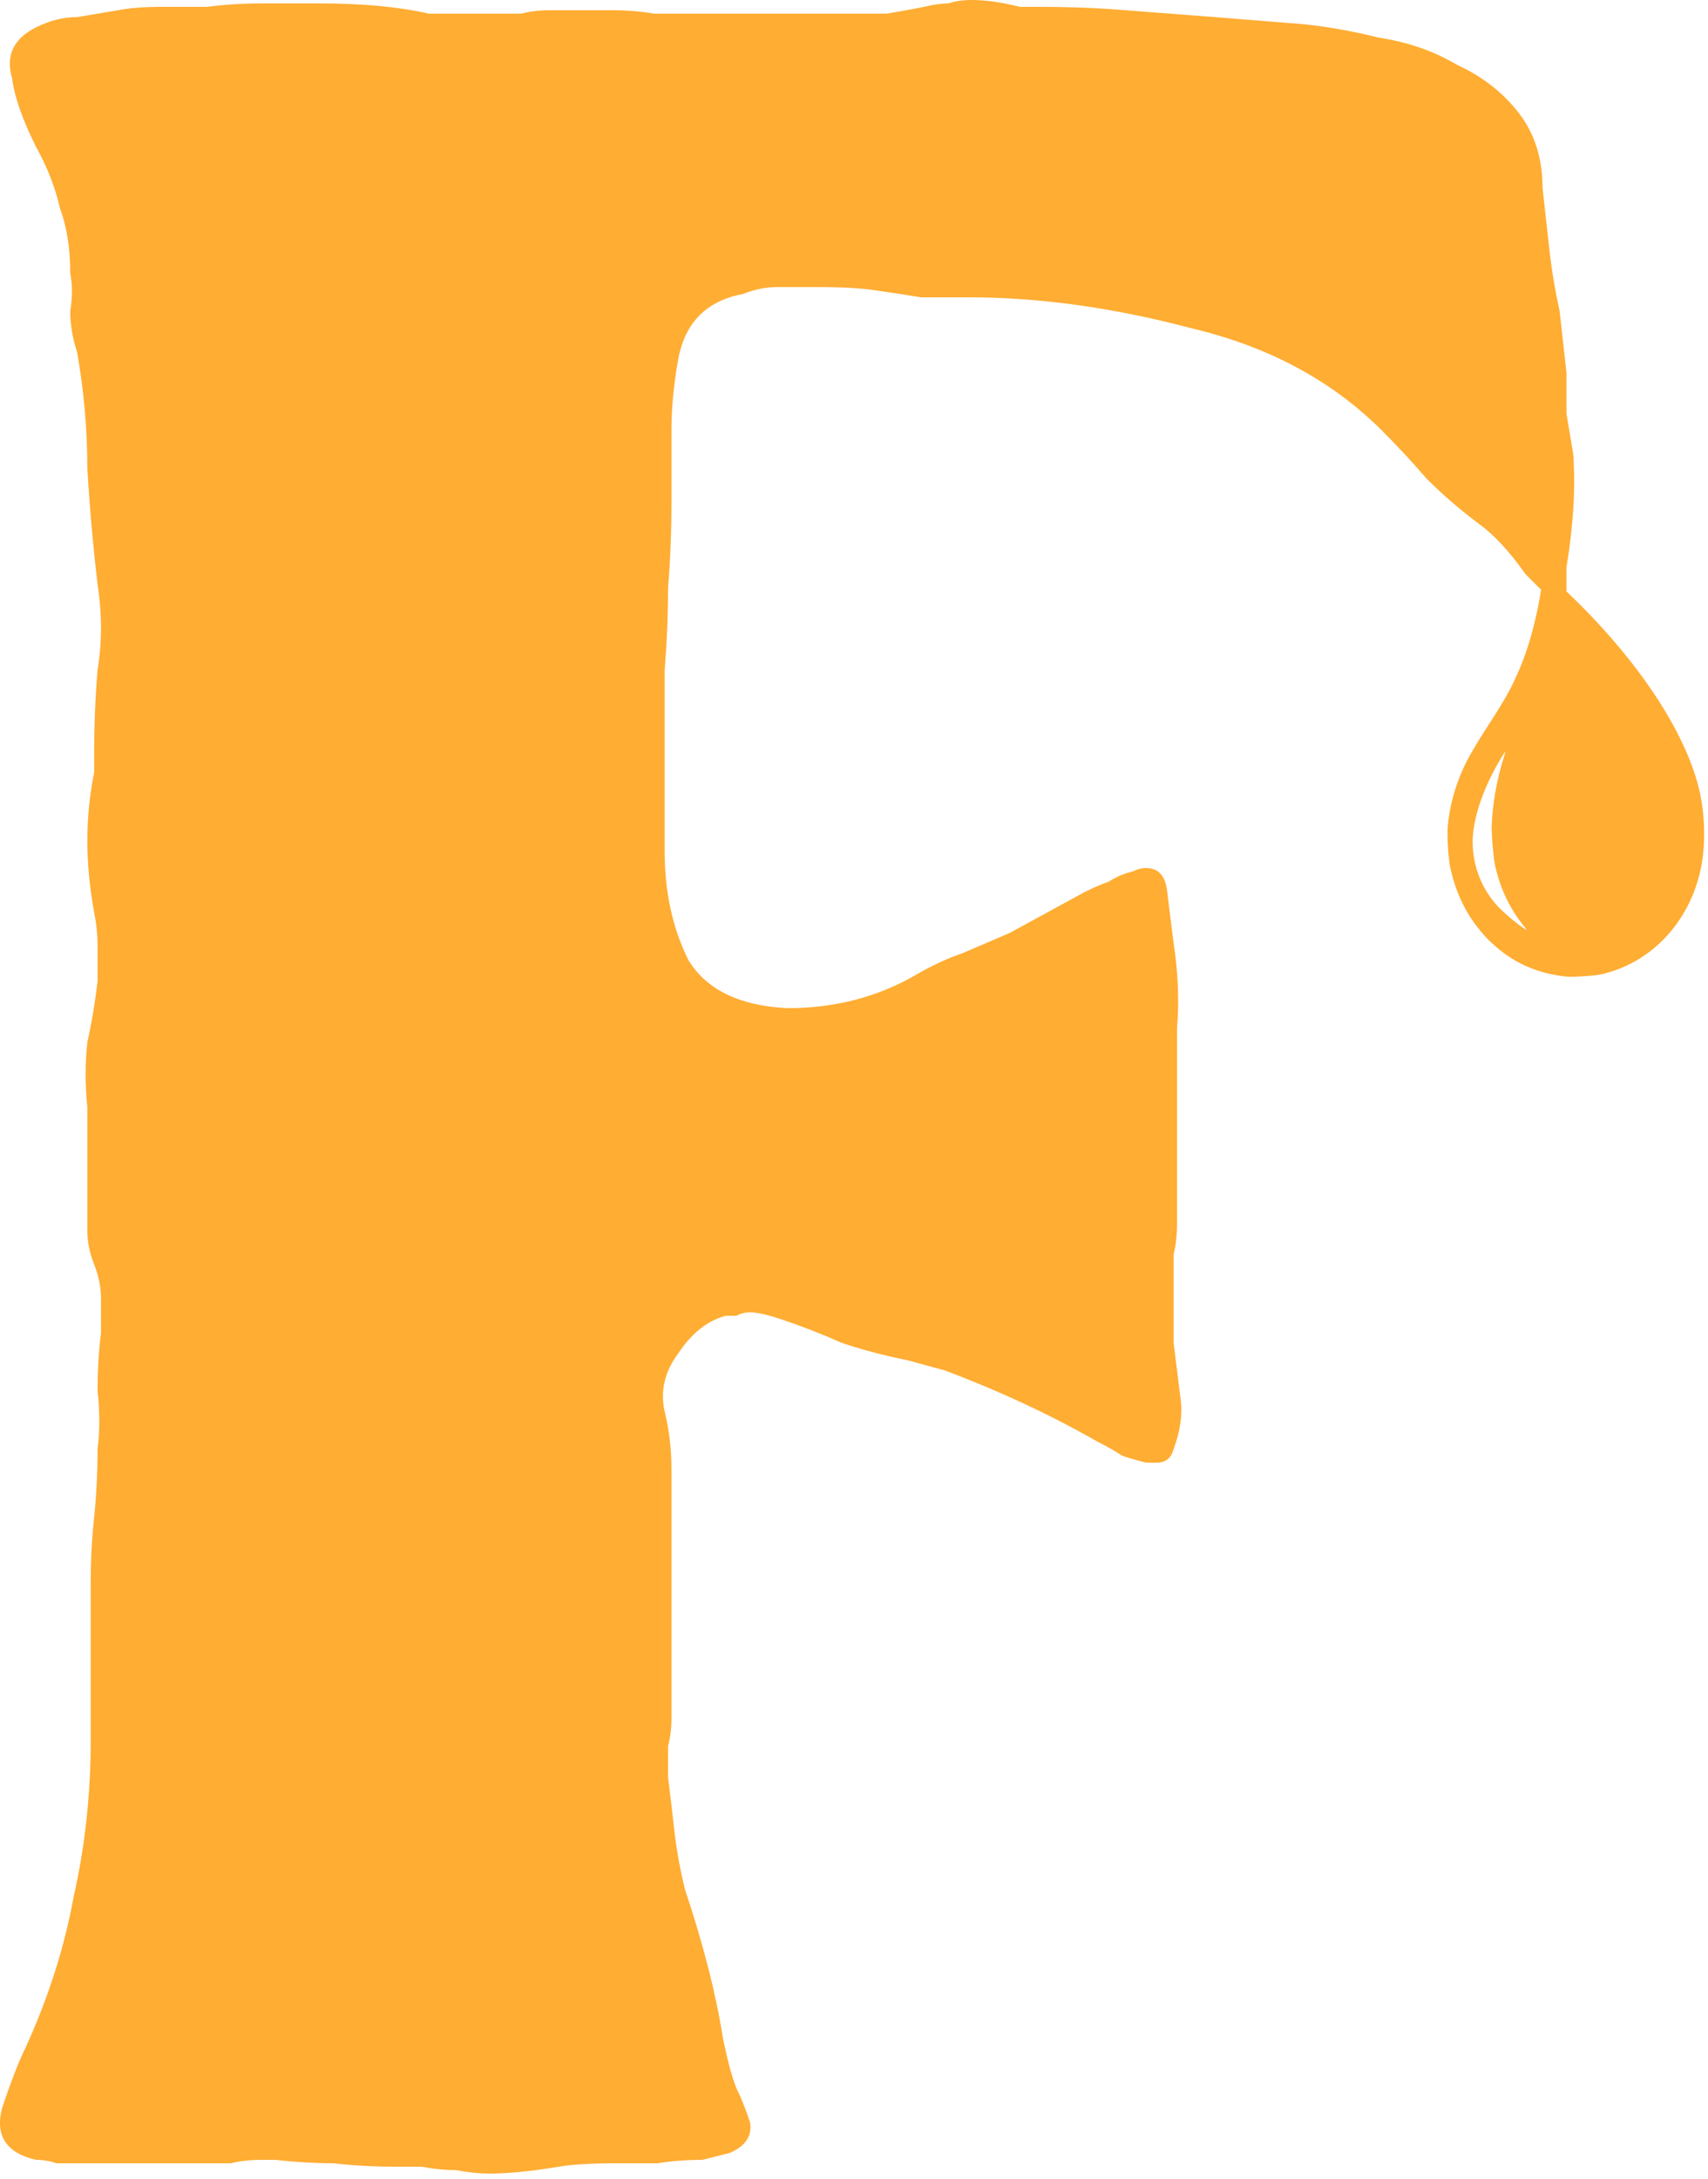 <svg width="80" height="102" viewBox="0 0 80 102" fill="none" xmlns="http://www.w3.org/2000/svg">
<path d="M55.13 52.16V57.28C55.13 57.813 55.077 58.293 54.97 58.72C54.97 59.147 54.97 59.627 54.97 60.16C54.97 61.013 54.97 61.92 54.97 62.88C55.077 63.733 55.183 64.587 55.29 65.44C55.397 66.187 55.29 66.987 54.97 67.84C54.863 68.267 54.597 68.48 54.17 68.48H53.69C53.263 68.373 52.89 68.267 52.57 68.16C52.25 67.947 51.877 67.733 51.45 67.52C49.21 66.24 46.81 65.12 44.25 64.16L42.49 63.68C41.423 63.467 40.41 63.2 39.45 62.88C38.49 62.453 37.53 62.08 36.57 61.76C35.93 61.547 35.45 61.44 35.13 61.44C34.917 61.44 34.703 61.493 34.49 61.6C34.383 61.6 34.223 61.6 34.01 61.6C33.157 61.813 32.41 62.4 31.77 63.36C31.13 64.213 30.917 65.12 31.13 66.08C31.343 66.933 31.45 67.84 31.45 68.8C31.45 69.653 31.45 70.507 31.45 71.36V80.48C31.45 80.907 31.397 81.333 31.29 81.76C31.29 82.187 31.29 82.667 31.29 83.2C31.397 84.053 31.503 84.96 31.61 85.92C31.717 86.773 31.877 87.627 32.09 88.48C32.943 91.04 33.53 93.333 33.85 95.36C34.063 96.427 34.277 97.227 34.49 97.76C34.703 98.187 34.917 98.72 35.13 99.36C35.237 100 34.917 100.48 34.17 100.8L32.89 101.12C32.143 101.12 31.45 101.173 30.81 101.28C30.17 101.28 29.53 101.28 28.89 101.28C27.717 101.28 26.81 101.333 26.17 101.44C24.89 101.653 23.823 101.76 22.97 101.76C22.437 101.76 21.903 101.707 21.37 101.6C20.837 101.6 20.303 101.547 19.77 101.44H18.49C17.53 101.44 16.57 101.387 15.61 101.28C14.757 101.28 13.85 101.227 12.89 101.12H12.25C11.717 101.12 11.237 101.173 10.81 101.28C10.383 101.28 9.903 101.28 9.37 101.28H3.77C3.343 101.28 2.97 101.28 2.65 101.28C2.33 101.173 2.01 101.12 1.69 101.12C0.303 100.8 -0.23 100 0.09 98.72C0.517 97.44 0.89 96.48 1.21 95.84C2.277 93.493 3.023 91.147 3.45 88.8C3.983 86.453 4.25 84 4.25 81.44V74.08C4.25 73.013 4.303 72 4.41 71.04C4.517 69.973 4.57 68.907 4.57 67.84C4.677 66.987 4.677 66.08 4.57 65.12C4.57 64.16 4.623 63.253 4.73 62.4C4.73 61.867 4.73 61.333 4.73 60.8C4.73 60.267 4.623 59.733 4.41 59.2C4.197 58.667 4.09 58.133 4.09 57.6C4.09 56.96 4.09 56.32 4.09 55.68V51.84C3.983 50.773 3.983 49.76 4.09 48.8C4.303 47.84 4.463 46.88 4.57 45.92C4.57 45.387 4.57 44.853 4.57 44.32C4.57 43.787 4.517 43.253 4.41 42.72C4.197 41.547 4.09 40.427 4.09 39.36C4.09 38.293 4.197 37.227 4.41 36.16V35.36C4.41 33.973 4.463 32.64 4.57 31.36C4.783 30.08 4.783 28.747 4.57 27.36C4.357 25.547 4.197 23.733 4.09 21.92C4.09 20.107 3.93 18.293 3.61 16.48C3.397 15.84 3.29 15.2 3.29 14.56C3.397 13.92 3.397 13.333 3.29 12.8C3.29 11.627 3.13 10.613 2.81 9.76C2.597 8.8 2.223 7.84 1.69 6.88C1.05 5.6 0.677 4.533 0.57 3.68C0.25 2.613 0.623 1.813 1.69 1.28C2.33 0.96 2.97 0.8 3.61 0.8C4.25 0.693 4.89 0.587 5.53 0.48C6.063 0.373 6.757 0.32 7.61 0.32H9.69C10.543 0.213 11.397 0.16 12.25 0.16C13.21 0.16 14.117 0.16 14.97 0.16C16.997 0.16 18.703 0.32 20.09 0.64H21.53H24.41C24.837 0.533 25.263 0.48 25.69 0.48C26.117 0.48 26.543 0.48 26.97 0.48C27.61 0.48 28.197 0.48 28.73 0.48C29.37 0.48 30.01 0.533 30.65 0.64H39.77C40.41 0.64 40.997 0.64 41.53 0.64C42.17 0.533 42.757 0.427 43.29 0.32C43.717 0.213 44.09 0.16 44.41 0.16C44.73 0.053 45.103 0 45.53 0C46.17 0 46.917 0.107 47.77 0.32H48.57C50.063 0.32 51.45 0.373 52.73 0.48C54.117 0.587 55.503 0.693 56.89 0.8L60.89 1.12C62.063 1.227 63.29 1.44 64.57 1.76C65.957 1.973 67.183 2.4 68.25 3.04C69.423 3.573 70.383 4.32 71.13 5.28C71.877 6.24 72.25 7.413 72.25 8.8C72.357 9.76 72.463 10.72 72.57 11.68C72.677 12.64 72.837 13.6 73.05 14.56L73.37 17.44C73.37 18.08 73.37 18.72 73.37 19.36C73.477 20 73.583 20.64 73.69 21.28C73.797 22.88 73.69 24.64 73.37 26.56V28C72.73 27.893 72.303 27.733 72.09 27.52C71.877 27.307 71.663 27.093 71.45 26.88C70.703 25.813 69.957 25.013 69.21 24.48C68.357 23.84 67.557 23.147 66.81 22.4C66.17 21.653 65.477 20.907 64.73 20.16C62.383 17.813 59.397 16.213 55.77 15.36C52.143 14.4 48.677 13.92 45.37 13.92C44.623 13.92 43.877 13.92 43.13 13.92C42.49 13.813 41.797 13.707 41.05 13.6C40.41 13.493 39.45 13.44 38.17 13.44C37.637 13.44 37.05 13.44 36.41 13.44C35.877 13.44 35.343 13.547 34.81 13.76C33.103 14.08 32.09 15.093 31.77 16.8C31.557 17.973 31.45 19.093 31.45 20.16C31.45 21.227 31.45 22.347 31.45 23.52C31.45 24.907 31.397 26.24 31.29 27.52C31.29 28.8 31.237 30.08 31.13 31.36V39.84C31.13 41.76 31.503 43.467 32.25 44.96C33.103 46.347 34.65 47.093 36.89 47.2C39.13 47.2 41.157 46.667 42.97 45.6C43.717 45.173 44.41 44.853 45.05 44.64C45.797 44.32 46.543 44 47.29 43.68L50.81 41.76C51.237 41.547 51.61 41.387 51.93 41.28C52.25 41.067 52.623 40.907 53.05 40.8C53.263 40.693 53.477 40.64 53.69 40.64C54.223 40.64 54.543 40.96 54.65 41.6L54.97 44.16C55.183 45.547 55.237 46.88 55.13 48.16C55.13 49.44 55.13 50.773 55.13 52.16Z" fill="#FFAD33"/>
<path fill-rule="evenodd" clip-rule="evenodd" d="M72.275 26.913C72.102 28.451 71.701 30.066 71.19 31.277C70.812 32.175 70.515 32.711 69.713 33.948C69.129 34.851 68.755 35.493 68.547 35.953C68.127 36.884 67.894 37.756 67.809 38.714C67.771 39.147 67.843 40.25 67.936 40.661C68.173 41.7 68.574 42.587 69.149 43.341C69.464 43.755 69.69 43.997 70.061 44.319C70.98 45.116 72.028 45.568 73.297 45.715C73.51 45.739 73.697 45.737 74.201 45.703C74.781 45.664 74.869 45.652 75.203 45.564C77.487 44.965 79.22 43.023 79.689 40.533C79.902 39.403 79.851 37.987 79.554 36.832C78.799 33.895 76.278 30.297 72.729 27.096C72.498 26.888 72.306 26.718 72.303 26.718C72.3 26.718 72.287 26.806 72.275 26.913ZM70.454 35.392C70.107 36.501 69.908 37.614 69.869 38.653C69.854 39.051 69.953 40.203 70.031 40.539C70.28 41.617 70.685 42.479 71.325 43.294C71.541 43.57 71.543 43.573 71.422 43.494C71.029 43.239 70.381 42.689 70.096 42.369C69.241 41.41 68.842 40.104 69.018 38.841C69.161 37.818 69.613 36.647 70.315 35.48C70.42 35.306 70.51 35.166 70.514 35.17C70.518 35.173 70.491 35.273 70.454 35.392Z" fill="#FFAD33"/>
</svg>
